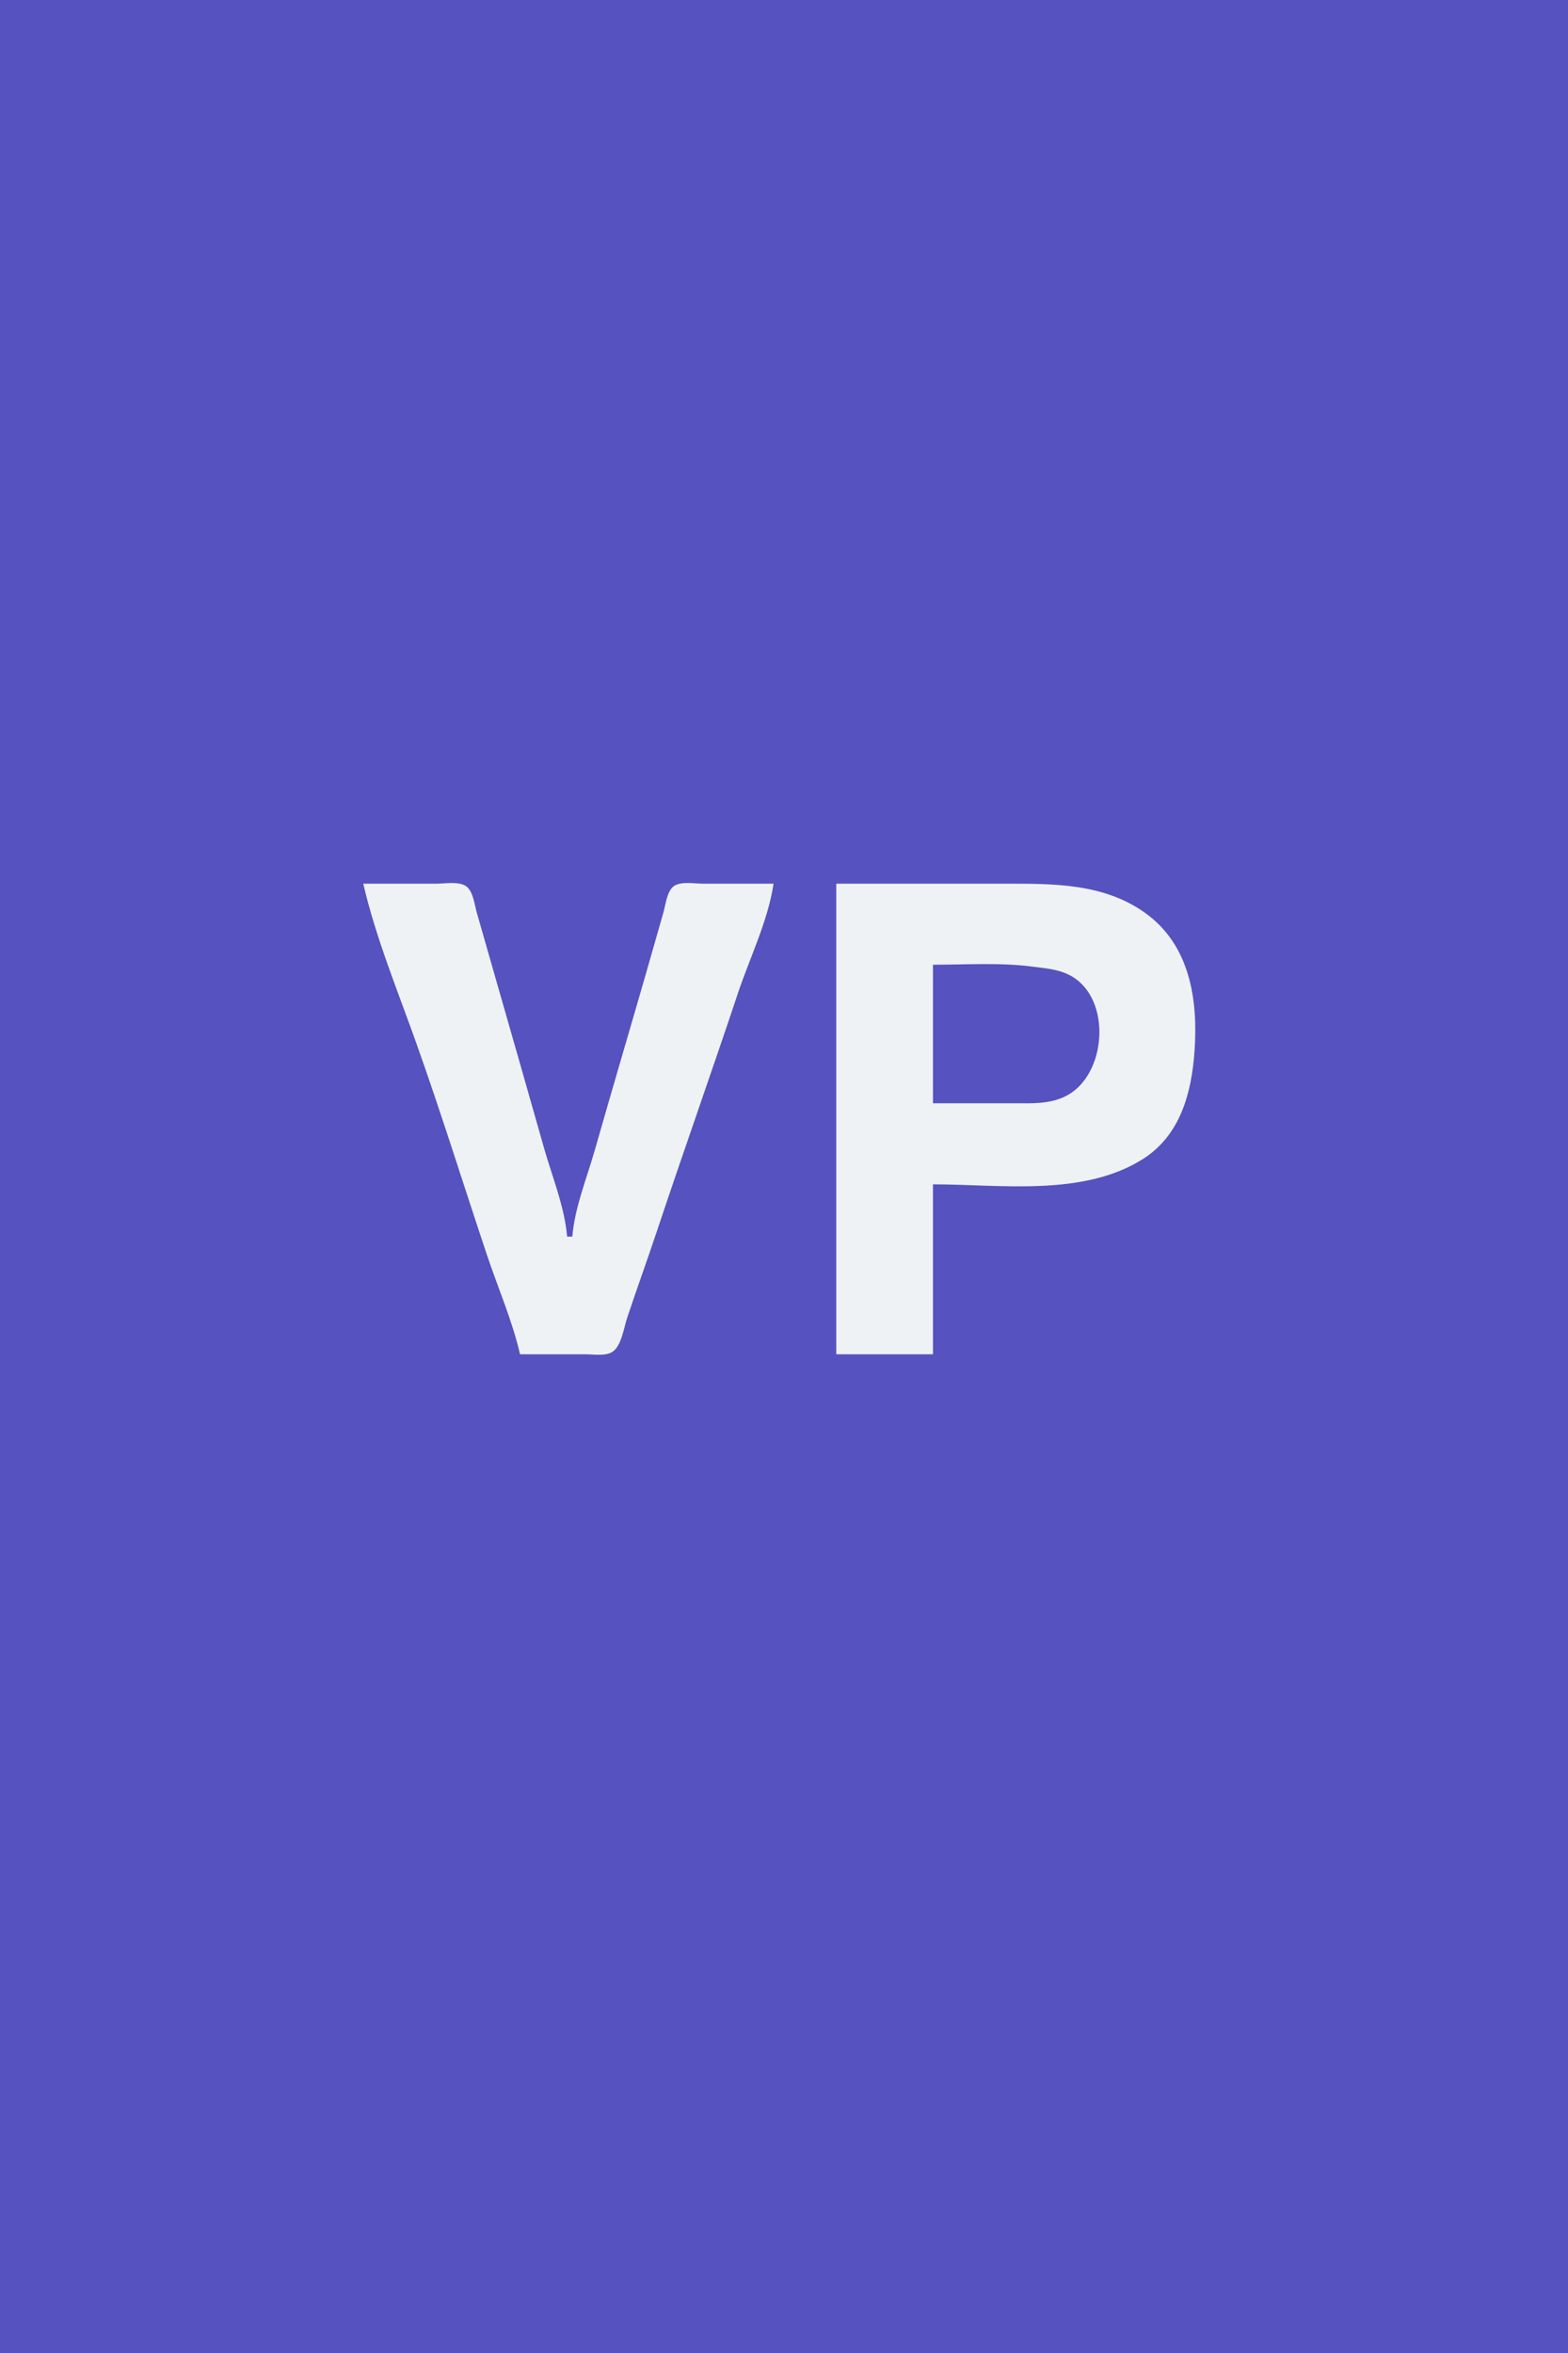 <?xml version="1.0" standalone="yes"?>
<svg xmlns="http://www.w3.org/2000/svg" width="600" height="900">
<path style="fill:#5652bf; stroke:none;" d="M0 0L0 900L600 900L600 0L0 0z"/>
<path style="fill:#eff2f5; stroke:none;" d="M139 338C143.768 358.608 152.219 379.083 159.308 399C168.851 425.813 177.306 453.016 186.333 480C190.546 492.593 196.002 505.04 199 518L224 518C227.07 518 231.827 518.842 234.49 516.972C237.834 514.624 238.778 507.667 240 504C243.679 492.963 247.654 482.039 251.333 471C261.469 440.592 272.2 410.4 282.333 380C286.865 366.405 293.904 352.191 296 338L269 338C265.868 338 260.37 336.976 257.728 339.028C255.195 340.994 254.682 346.1 253.86 349L247 373C240.561 395.342 233.954 417.64 227.579 440C224.536 450.671 219.906 461.913 219 473L217 473C216.068 461.584 211.257 449.995 208.14 439C201.901 416.988 195.61 394.989 189.291 373L182.421 349C181.582 346.055 181.08 340.972 178.437 339.028C175.675 336.997 170.228 338 167 338L139 338M320 338L320 518L357 518L357 453C382.717 453 414.069 457.765 437 443.532C451.654 434.437 455.96 418.118 457.09 402C458.467 382.349 455.368 361.321 438 349.043C422.261 337.916 403.453 338 385 338L320 338z"/>
<path style="fill:#5652bf; stroke:none;" d="M357 369L357 422L388 422C394.867 422 401.695 422.393 408 419.164C423.414 411.271 425.604 382.31 409.999 373.367C405.369 370.714 400.163 370.389 395 369.718C382.525 368.098 369.573 369 357 369z"/>
</svg>
